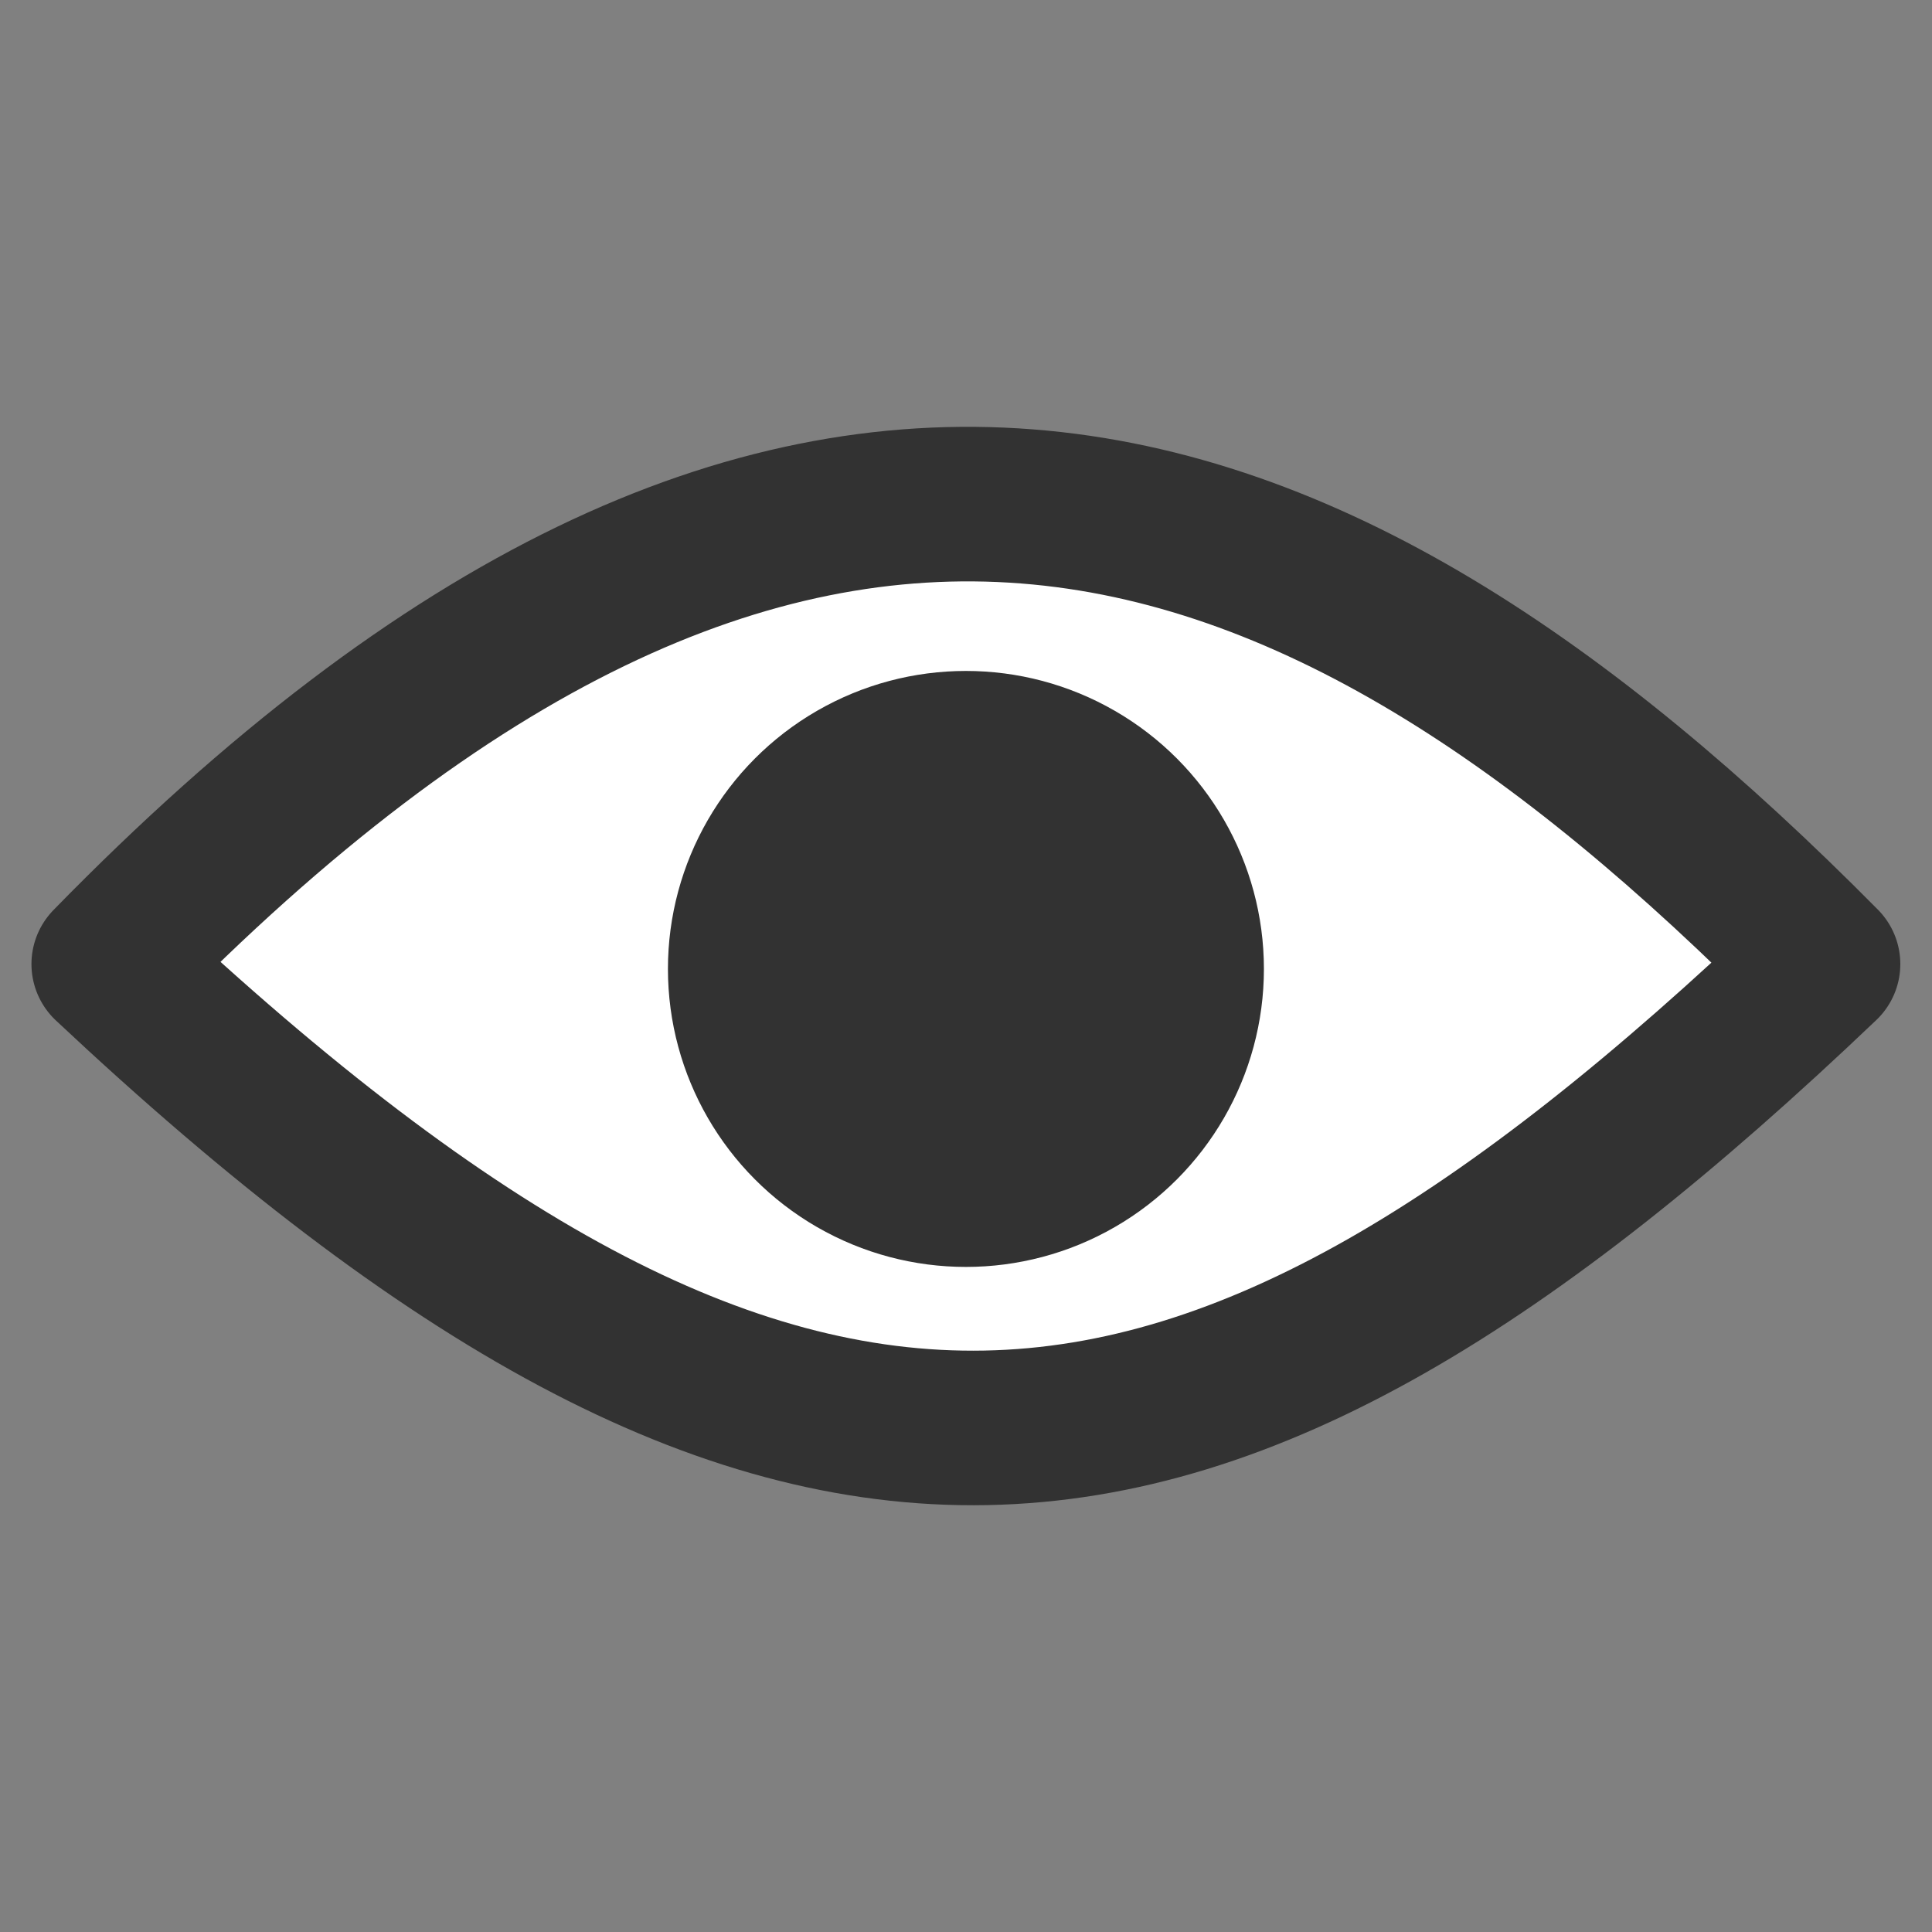 <?xml version="1.0" encoding="utf-8"?>
<!-- Generator: Adobe Illustrator 15.1.0, SVG Export Plug-In . SVG Version: 6.00 Build 0)  -->
<!DOCTYPE svg PUBLIC "-//W3C//DTD SVG 1.1//EN" "http://www.w3.org/Graphics/SVG/1.1/DTD/svg11.dtd">
<svg version="1.1" id="Calque_1" xmlns="http://www.w3.org/2000/svg" xmlns:xlink="http://www.w3.org/1999/xlink" x="0px" y="0px"
	 width="25px" height="25px" viewBox="0 0 25 25" enable-background="new 0 0 25 25" xml:space="preserve">
<rect x="0" y="0" width="25" height="25" fill="#808080" stroke="none"/>
<g>
</g>
<g>
	<g>
		<defs>
			<rect id="SVGID_1_" x="-0.001" y="5.115" width="25.001" height="14.771"/>
		</defs>
		<clipPath id="SVGID_2_">
			<use xlink:href="#SVGID_1_"  overflow="visible"/>
		</clipPath>
		<path clip-path="url(#SVGID_2_)" fill="#FFFFFF" d="M23.59,12.475c-8.115,7.736-13.375,8.267-22.183,0 M1.407,12.475
			c8.806-9.023,15.484-6.769,22.183,0"/>
	</g>
	<g>
		<defs>
			<rect id="SVGID_3_" x="-0.001" y="5.115" width="25.001" height="14.771"/>
		</defs>
		<clipPath id="SVGID_4_">
			<use xlink:href="#SVGID_3_"  overflow="visible"/>
		</clipPath>
		
			<path clip-path="url(#SVGID_4_)" fill="none" stroke="#323232" stroke-width="2" stroke-linecap="round" stroke-linejoin="round" stroke-miterlimit="10" d="
			M23.59,12.475c-8.115,7.736-13.375,8.267-22.183,0 M1.407,12.475c8.806-9.023,15.484-6.769,22.183,0"/>
	</g>
	<g>
		<defs>
			<rect id="SVGID_5_" x="-0.001" y="5.115" width="25.001" height="14.771"/>
		</defs>
		<clipPath id="SVGID_6_">
			<use xlink:href="#SVGID_5_"  overflow="visible"/>
		</clipPath>
		<path clip-path="url(#SVGID_6_)" fill="#323232" d="M16.804,12.539c0,2.376-1.929,4.306-4.306,4.306
			c-2.378,0-4.307-1.927-4.307-4.306c0-2.38,1.928-4.308,4.307-4.308C14.875,8.232,16.804,10.161,16.804,12.539"/>
	</g>
	<g>
		<defs>
			<rect id="SVGID_7_" x="-0.001" y="5.115" width="25.001" height="14.771"/>
		</defs>
		<clipPath id="SVGID_8_">
			<use xlink:href="#SVGID_7_"  overflow="visible"/>
		</clipPath>
		
			<circle clip-path="url(#SVGID_8_)" fill="none" stroke="#FFFFFF" stroke-width="0.9" stroke-miterlimit="10" cx="12.499" cy="12.538" r="4.306"/>
	</g>
</g>
</svg>
